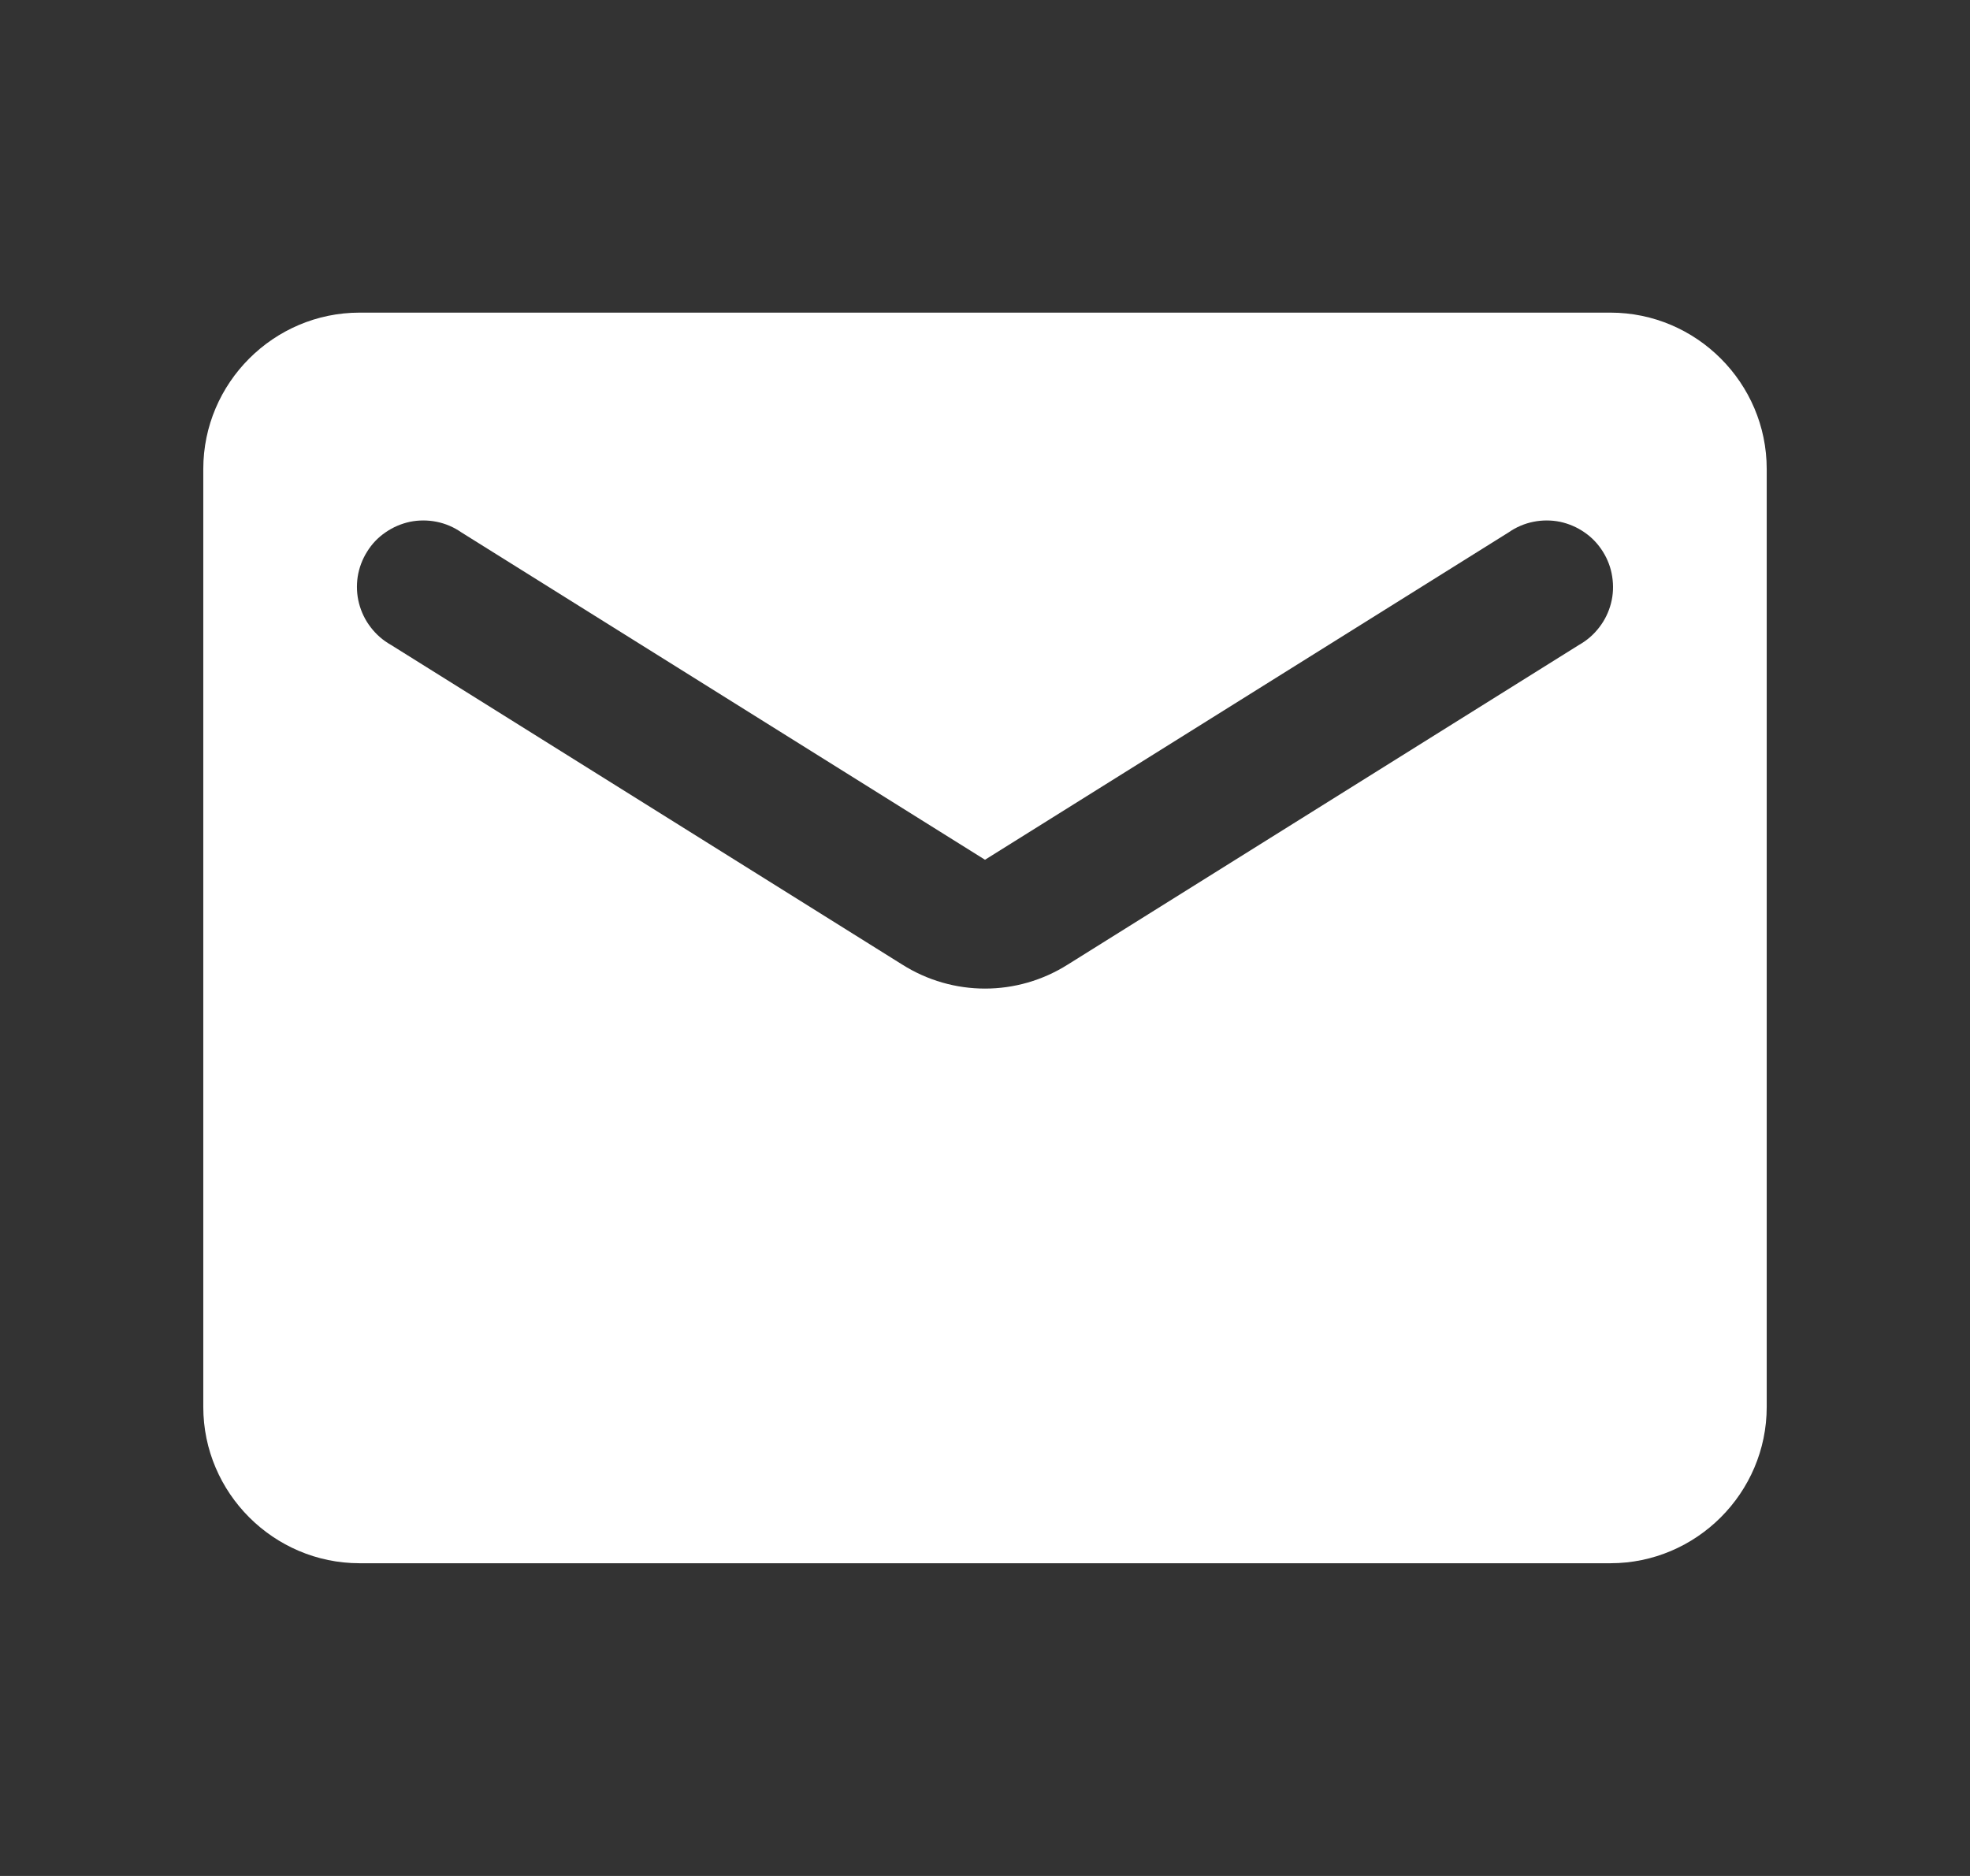 <svg width="21" height="20" viewBox="0 0 21 20" fill="none" xmlns="http://www.w3.org/2000/svg">
<rect x="0" y="0" width="21" height="20" fill="#333333" stroke="none"/>
<g id="mail">
<path id="Vector" d="M17.167 3.333H3.833C2.917 3.333 2.167 4.083 2.167 5V15C2.167 15.916 2.917 16.666 3.833 16.666H17.167C18.083 16.666 18.833 15.916 18.833 15V5C18.833 4.083 18.083 3.333 17.167 3.333ZM16.833 6.875L11.383 10.283C10.842 10.625 10.158 10.625 9.617 10.283L4.167 6.875C4.083 6.828 4.01 6.764 3.952 6.688C3.893 6.612 3.851 6.525 3.827 6.432C3.803 6.34 3.799 6.243 3.813 6.148C3.828 6.054 3.862 5.963 3.913 5.882C3.963 5.8 4.03 5.73 4.109 5.676C4.188 5.621 4.277 5.583 4.37 5.563C4.464 5.544 4.561 5.544 4.655 5.563C4.749 5.582 4.838 5.62 4.917 5.675L10.5 9.166L16.083 5.675C16.162 5.62 16.251 5.582 16.345 5.563C16.439 5.544 16.536 5.544 16.63 5.563C16.723 5.583 16.812 5.621 16.891 5.676C16.97 5.73 17.036 5.8 17.087 5.882C17.138 5.963 17.172 6.054 17.186 6.148C17.201 6.243 17.197 6.34 17.173 6.432C17.149 6.525 17.107 6.612 17.048 6.688C16.99 6.764 16.917 6.828 16.833 6.875Z" fill="white"/>
</g>
</svg>
